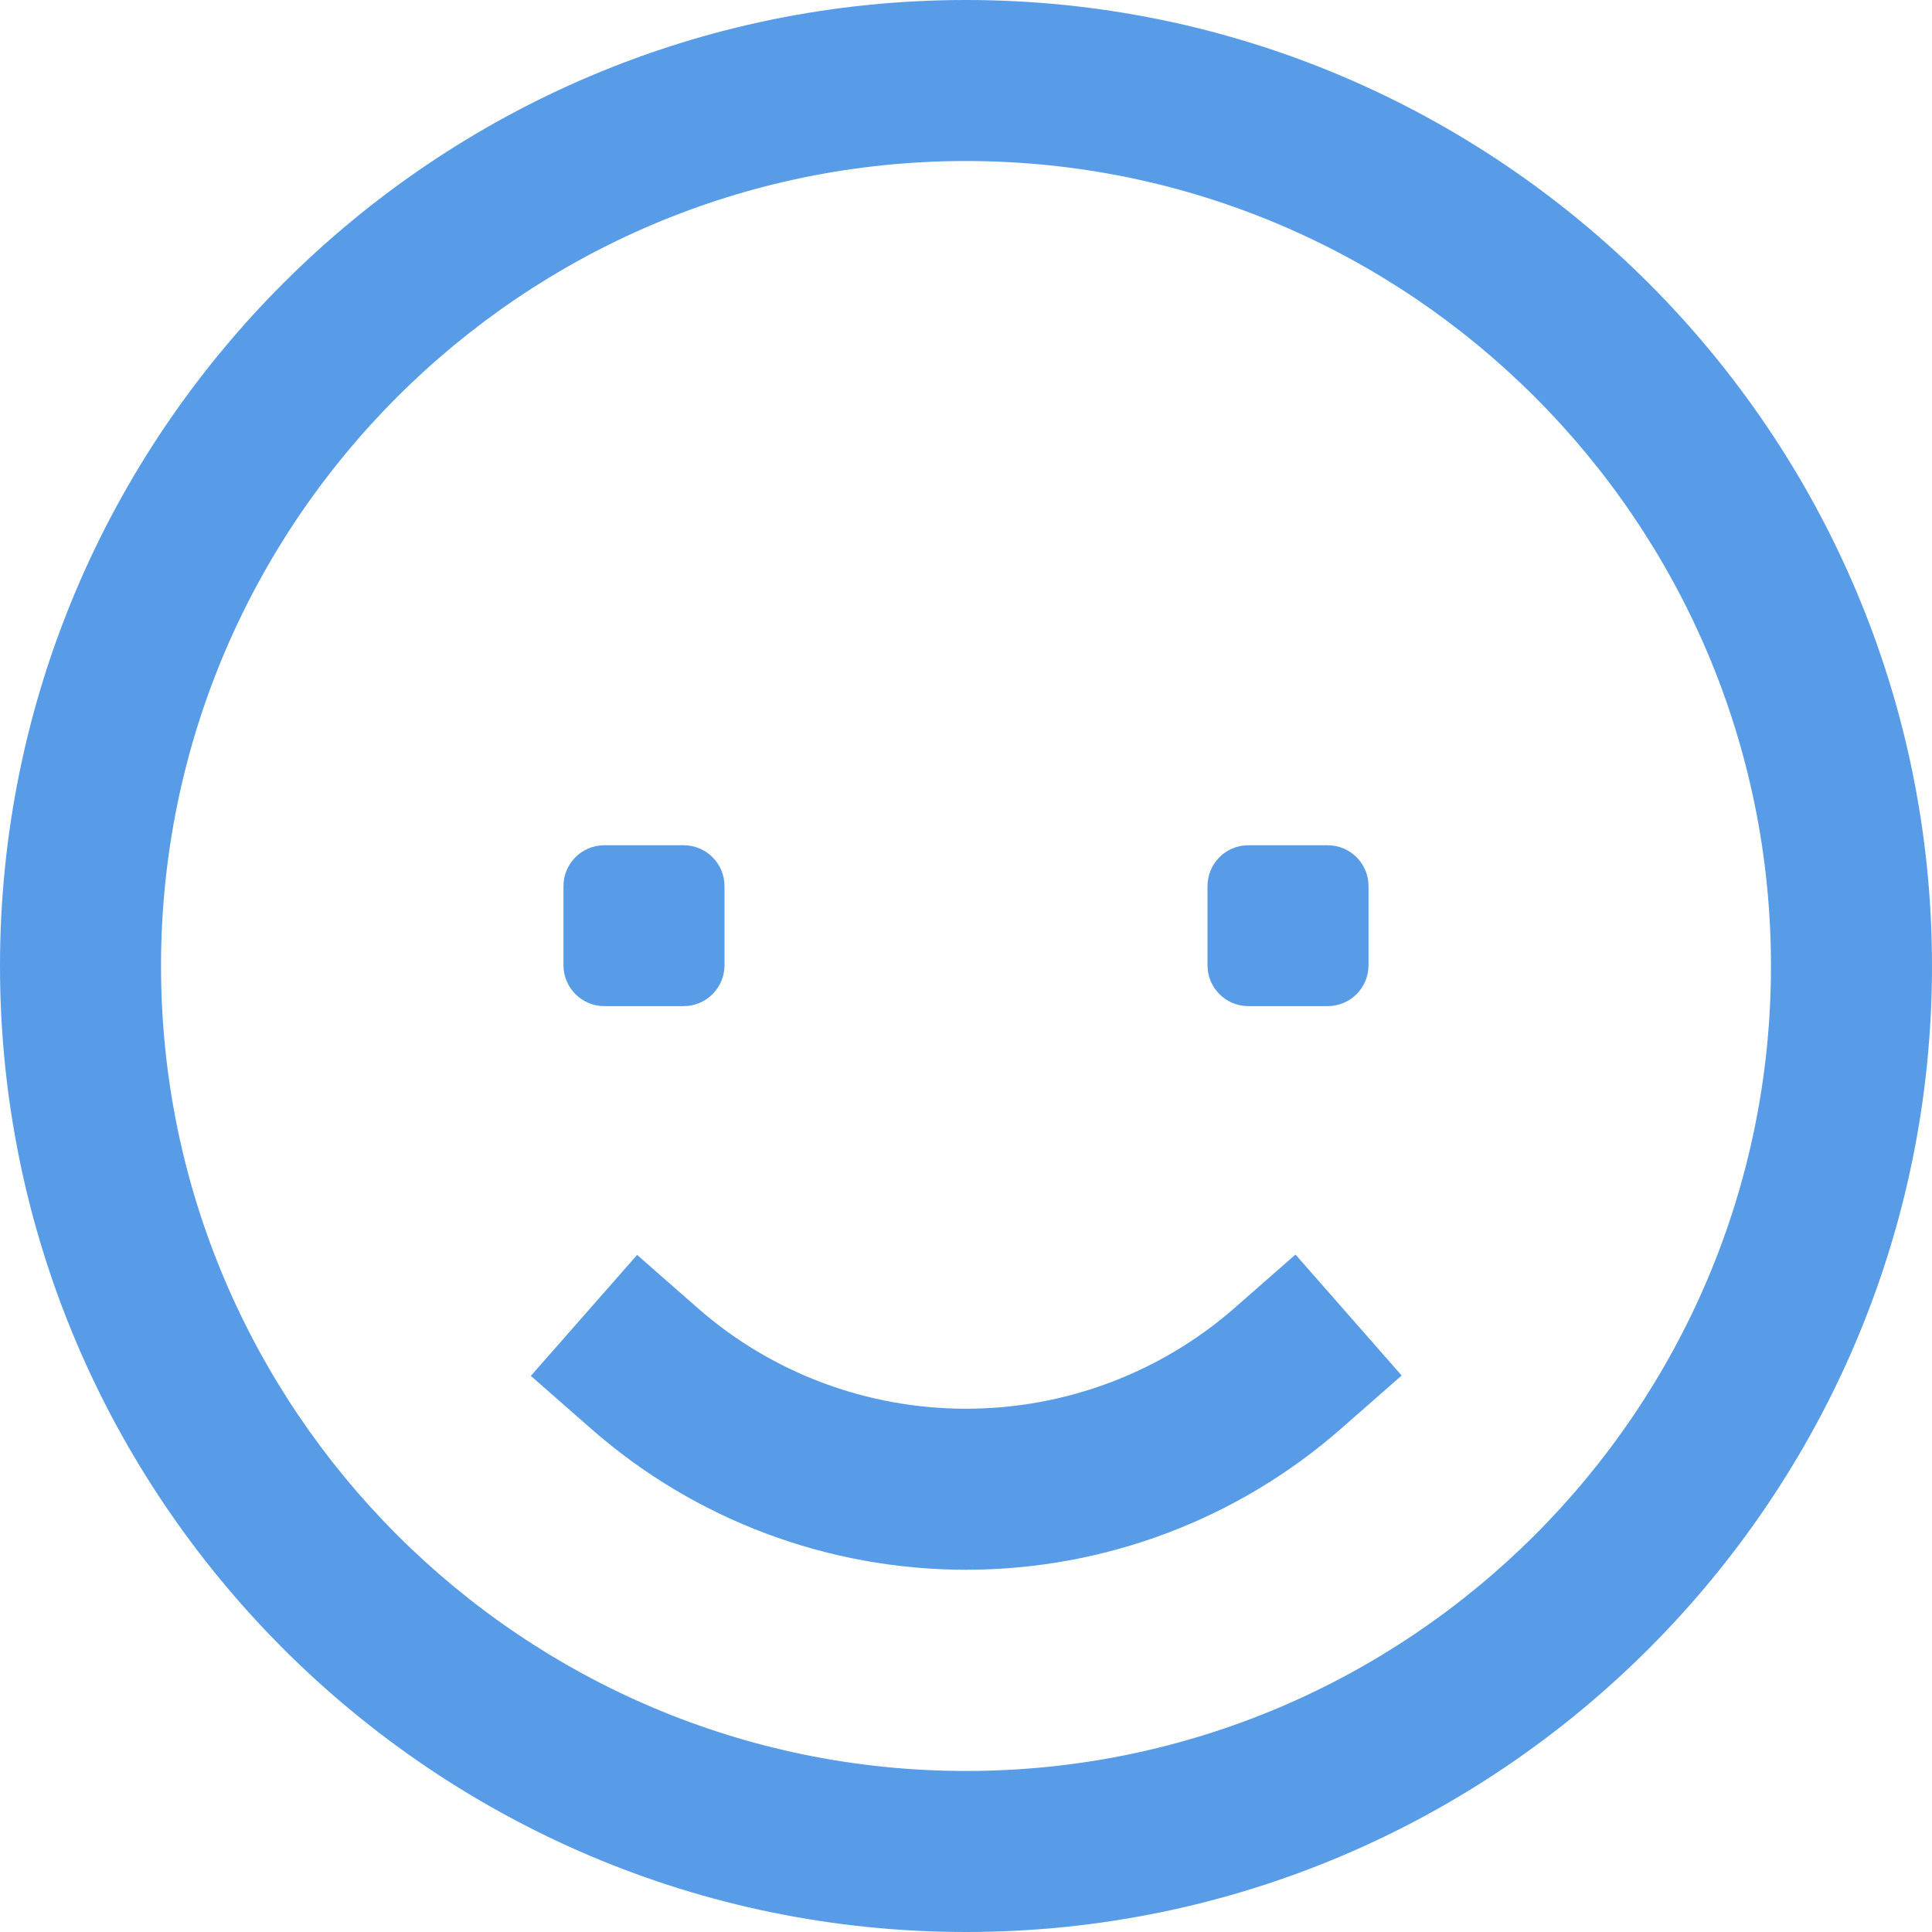 <svg width="26" height="26" viewBox="0 0 26 26" fill="none" xmlns="http://www.w3.org/2000/svg">
<path fill-rule="evenodd" clip-rule="evenodd" d="M0 13C0 5.832 5.832 0 13 0C20.168 0 26 5.832 26 13C26 20.168 20.168 26 13 26C5.832 26 0 20.168 0 13ZM2.167 13C2.167 18.973 7.027 23.833 13 23.833C18.973 23.833 23.833 18.973 23.833 13C23.833 7.027 18.973 2.167 13 2.167C7.027 2.167 2.167 7.027 2.167 13ZM13.001 18.958C14.335 18.958 15.62 18.474 16.62 17.597L17.434 16.883L18.863 18.511L18.049 19.225C16.654 20.45 14.861 21.125 13.001 21.125C11.14 21.125 9.35 20.452 7.958 19.23L7.144 18.516L8.574 16.888L9.388 17.602C10.384 18.477 11.667 18.958 13.001 18.958ZM7.583 11.925C7.583 11.621 7.829 11.375 8.133 11.375H9.2C9.504 11.375 9.75 11.621 9.75 11.925V12.99C9.75 13.294 9.504 13.54 9.2 13.54H8.133C7.829 13.54 7.583 13.294 7.583 12.99V11.925ZM16.8 11.375C16.496 11.375 16.25 11.621 16.25 11.925V12.99C16.25 13.294 16.496 13.54 16.8 13.54H17.867C18.171 13.54 18.417 13.294 18.417 12.99V11.925C18.417 11.621 18.171 11.375 17.867 11.375H16.8Z" fill="#589CE8"/>
</svg>

